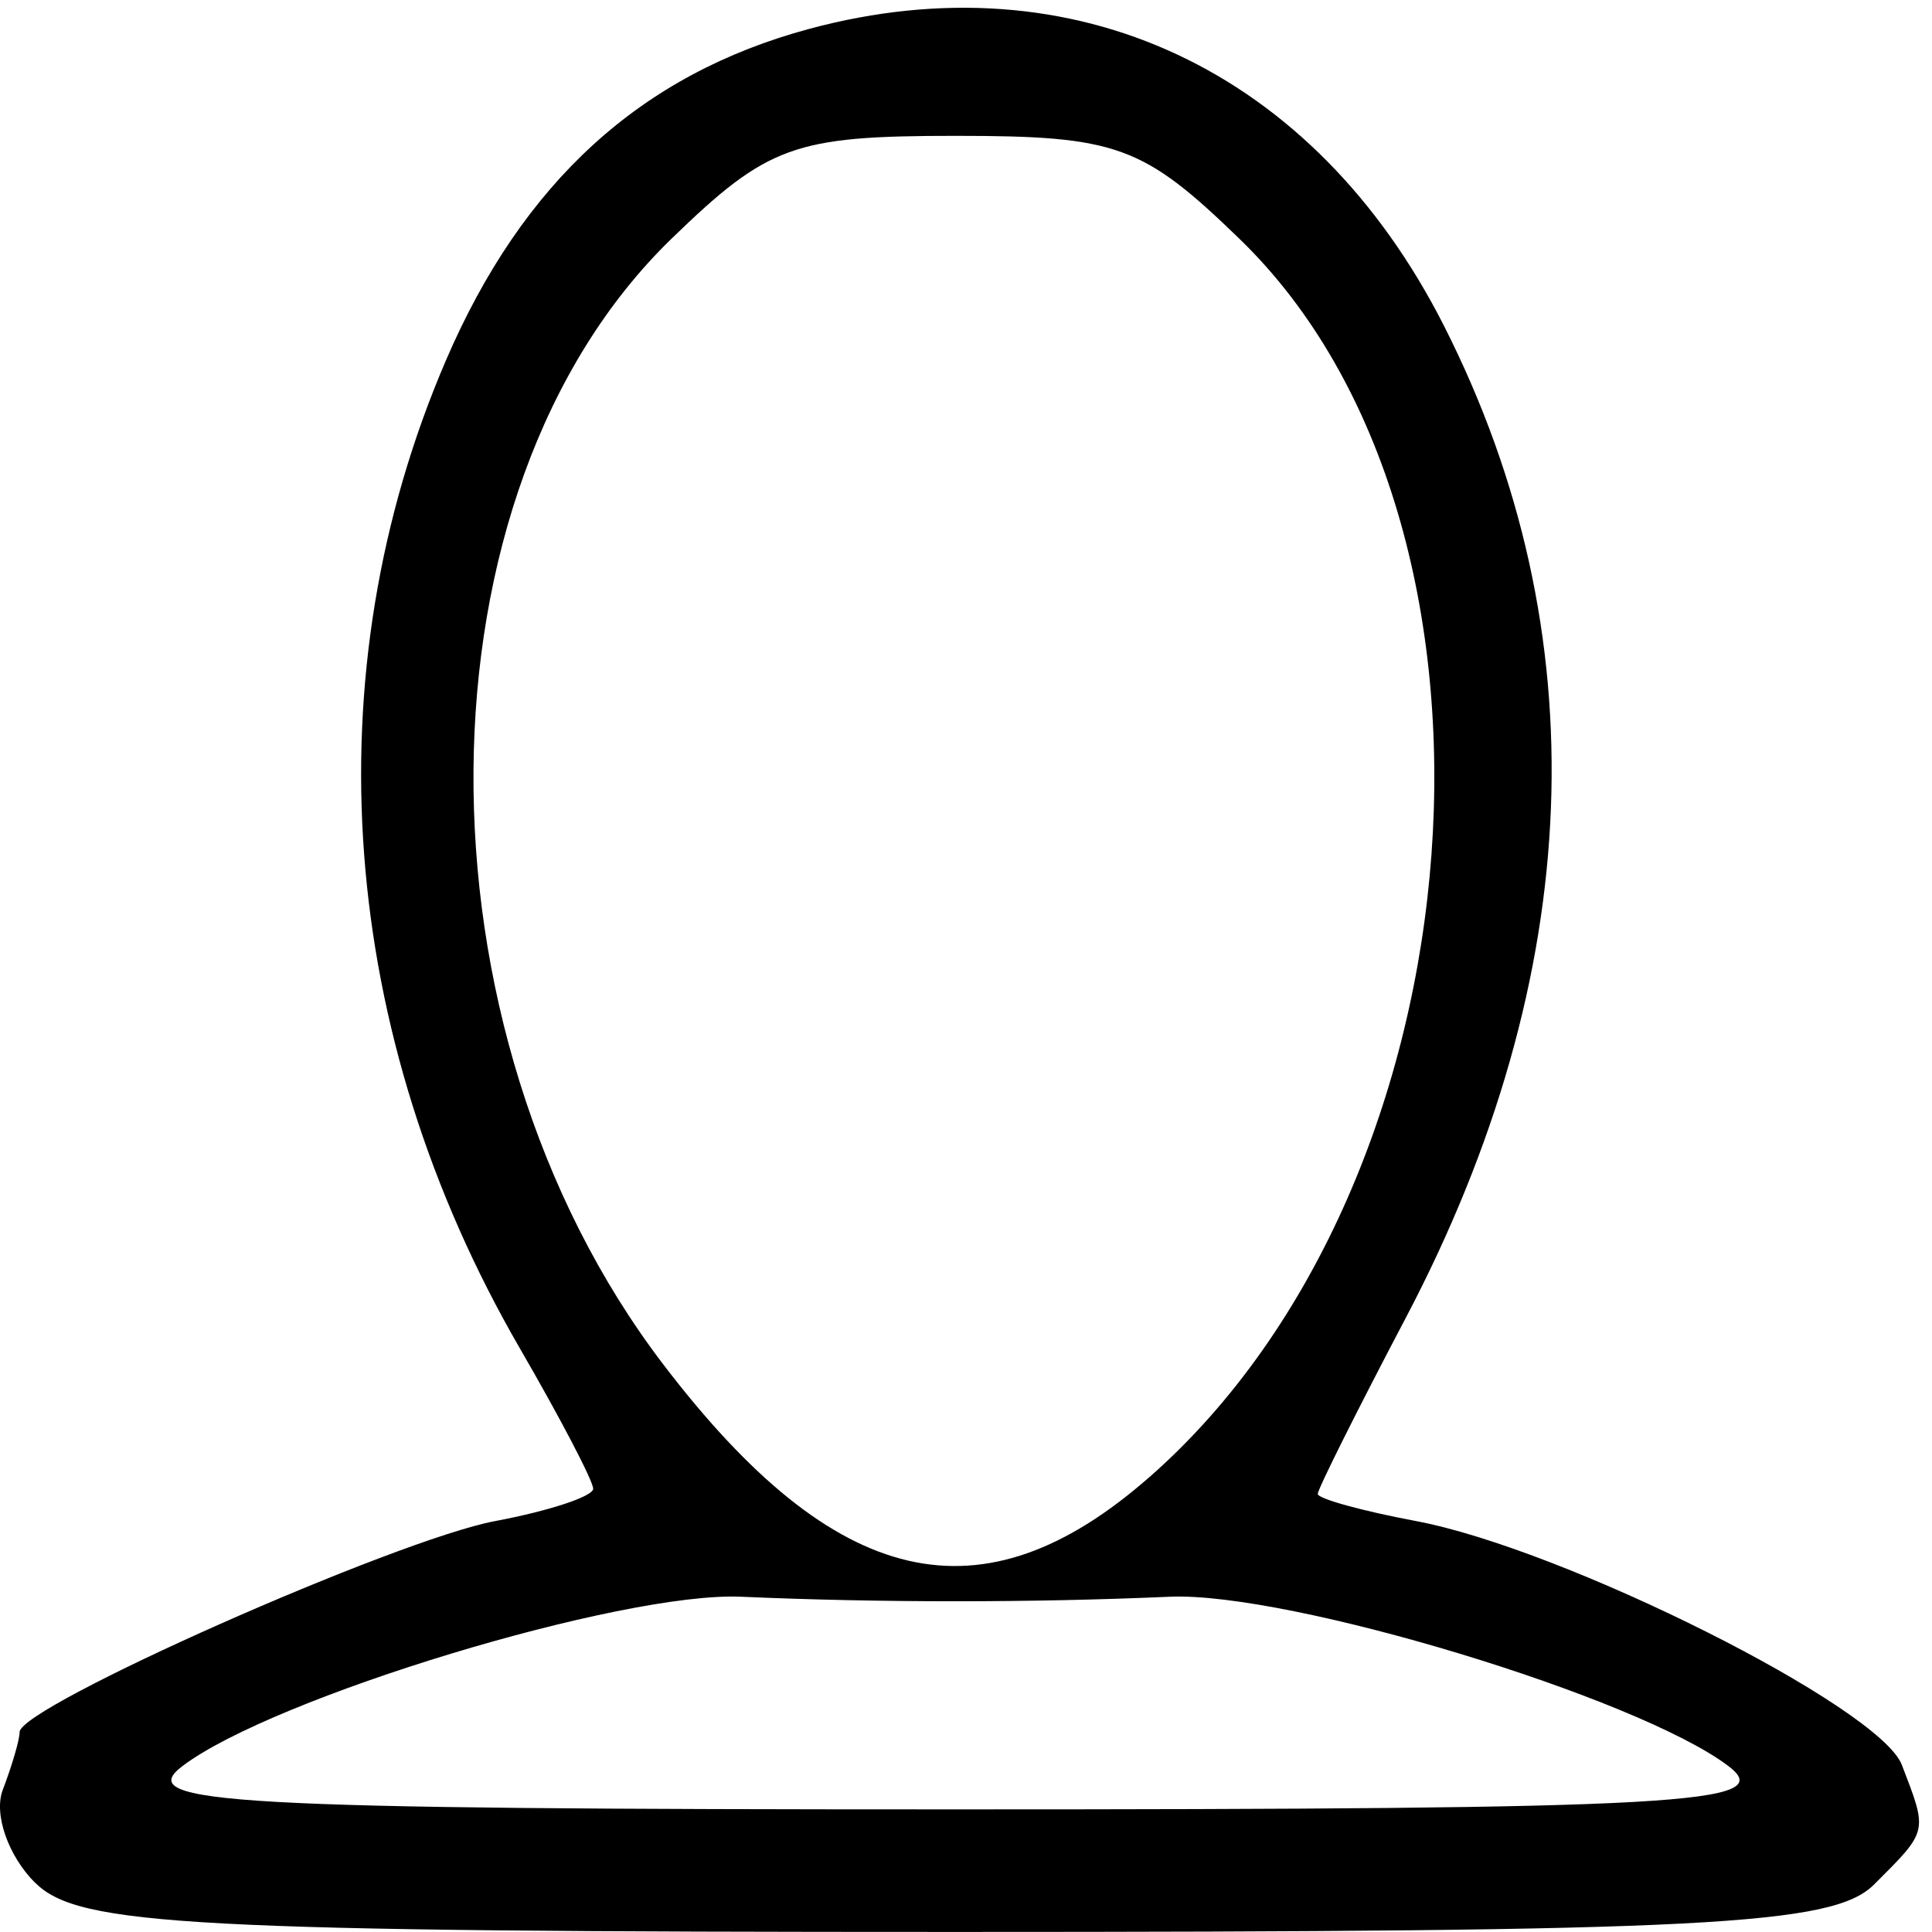 <!-- Generated by IcoMoon.io -->
<svg version="1.1" xmlns="http://www.w3.org/2000/svg" width="32" height="32" viewBox="0 0 32 32">
<title>user</title>
<path d="M0.582 31.186c-0.448-0.448-0.689-1.141-0.536-1.541s0.279-0.83 0.279-0.957c0-0.422 6.225-3.183 7.875-3.494 0.894-0.168 1.625-0.409 1.625-0.536s-0.545-1.17-1.211-2.319c-3.015-5.202-3.463-11.175-1.228-16.37 1.271-2.954 3.227-4.739 6.018-5.491 4.389-1.182 8.363 0.678 10.513 4.919 2.576 5.082 2.358 10.745-0.634 16.433-0.802 1.524-1.457 2.835-1.457 2.914s0.731 0.281 1.625 0.449c2.466 0.464 7.682 3.081 8.050 4.040 0.431 1.123 0.441 1.079-0.46 1.98-0.678 0.678-2.764 0.786-15.214 0.786-12.666 0-14.528-0.099-15.243-0.814zM28.627 29.251c-1.506-1.14-7.282-2.89-9.253-2.804-2.289 0.1-4.809 0.1-7.098 0-1.971-0.087-7.747 1.664-9.253 2.804-0.831 0.629 0.748 0.718 12.802 0.718s13.633-0.089 12.802-0.718zM19.038 24.466c5.582-4.901 6.377-15.775 1.498-20.504-1.605-1.556-2.036-1.712-4.711-1.712-2.673 0-3.107 0.157-4.702 1.703-4.318 4.186-4.384 13.079-0.137 18.646 2.854 3.741 5.277 4.303 8.052 1.866z"></path>
</svg>
